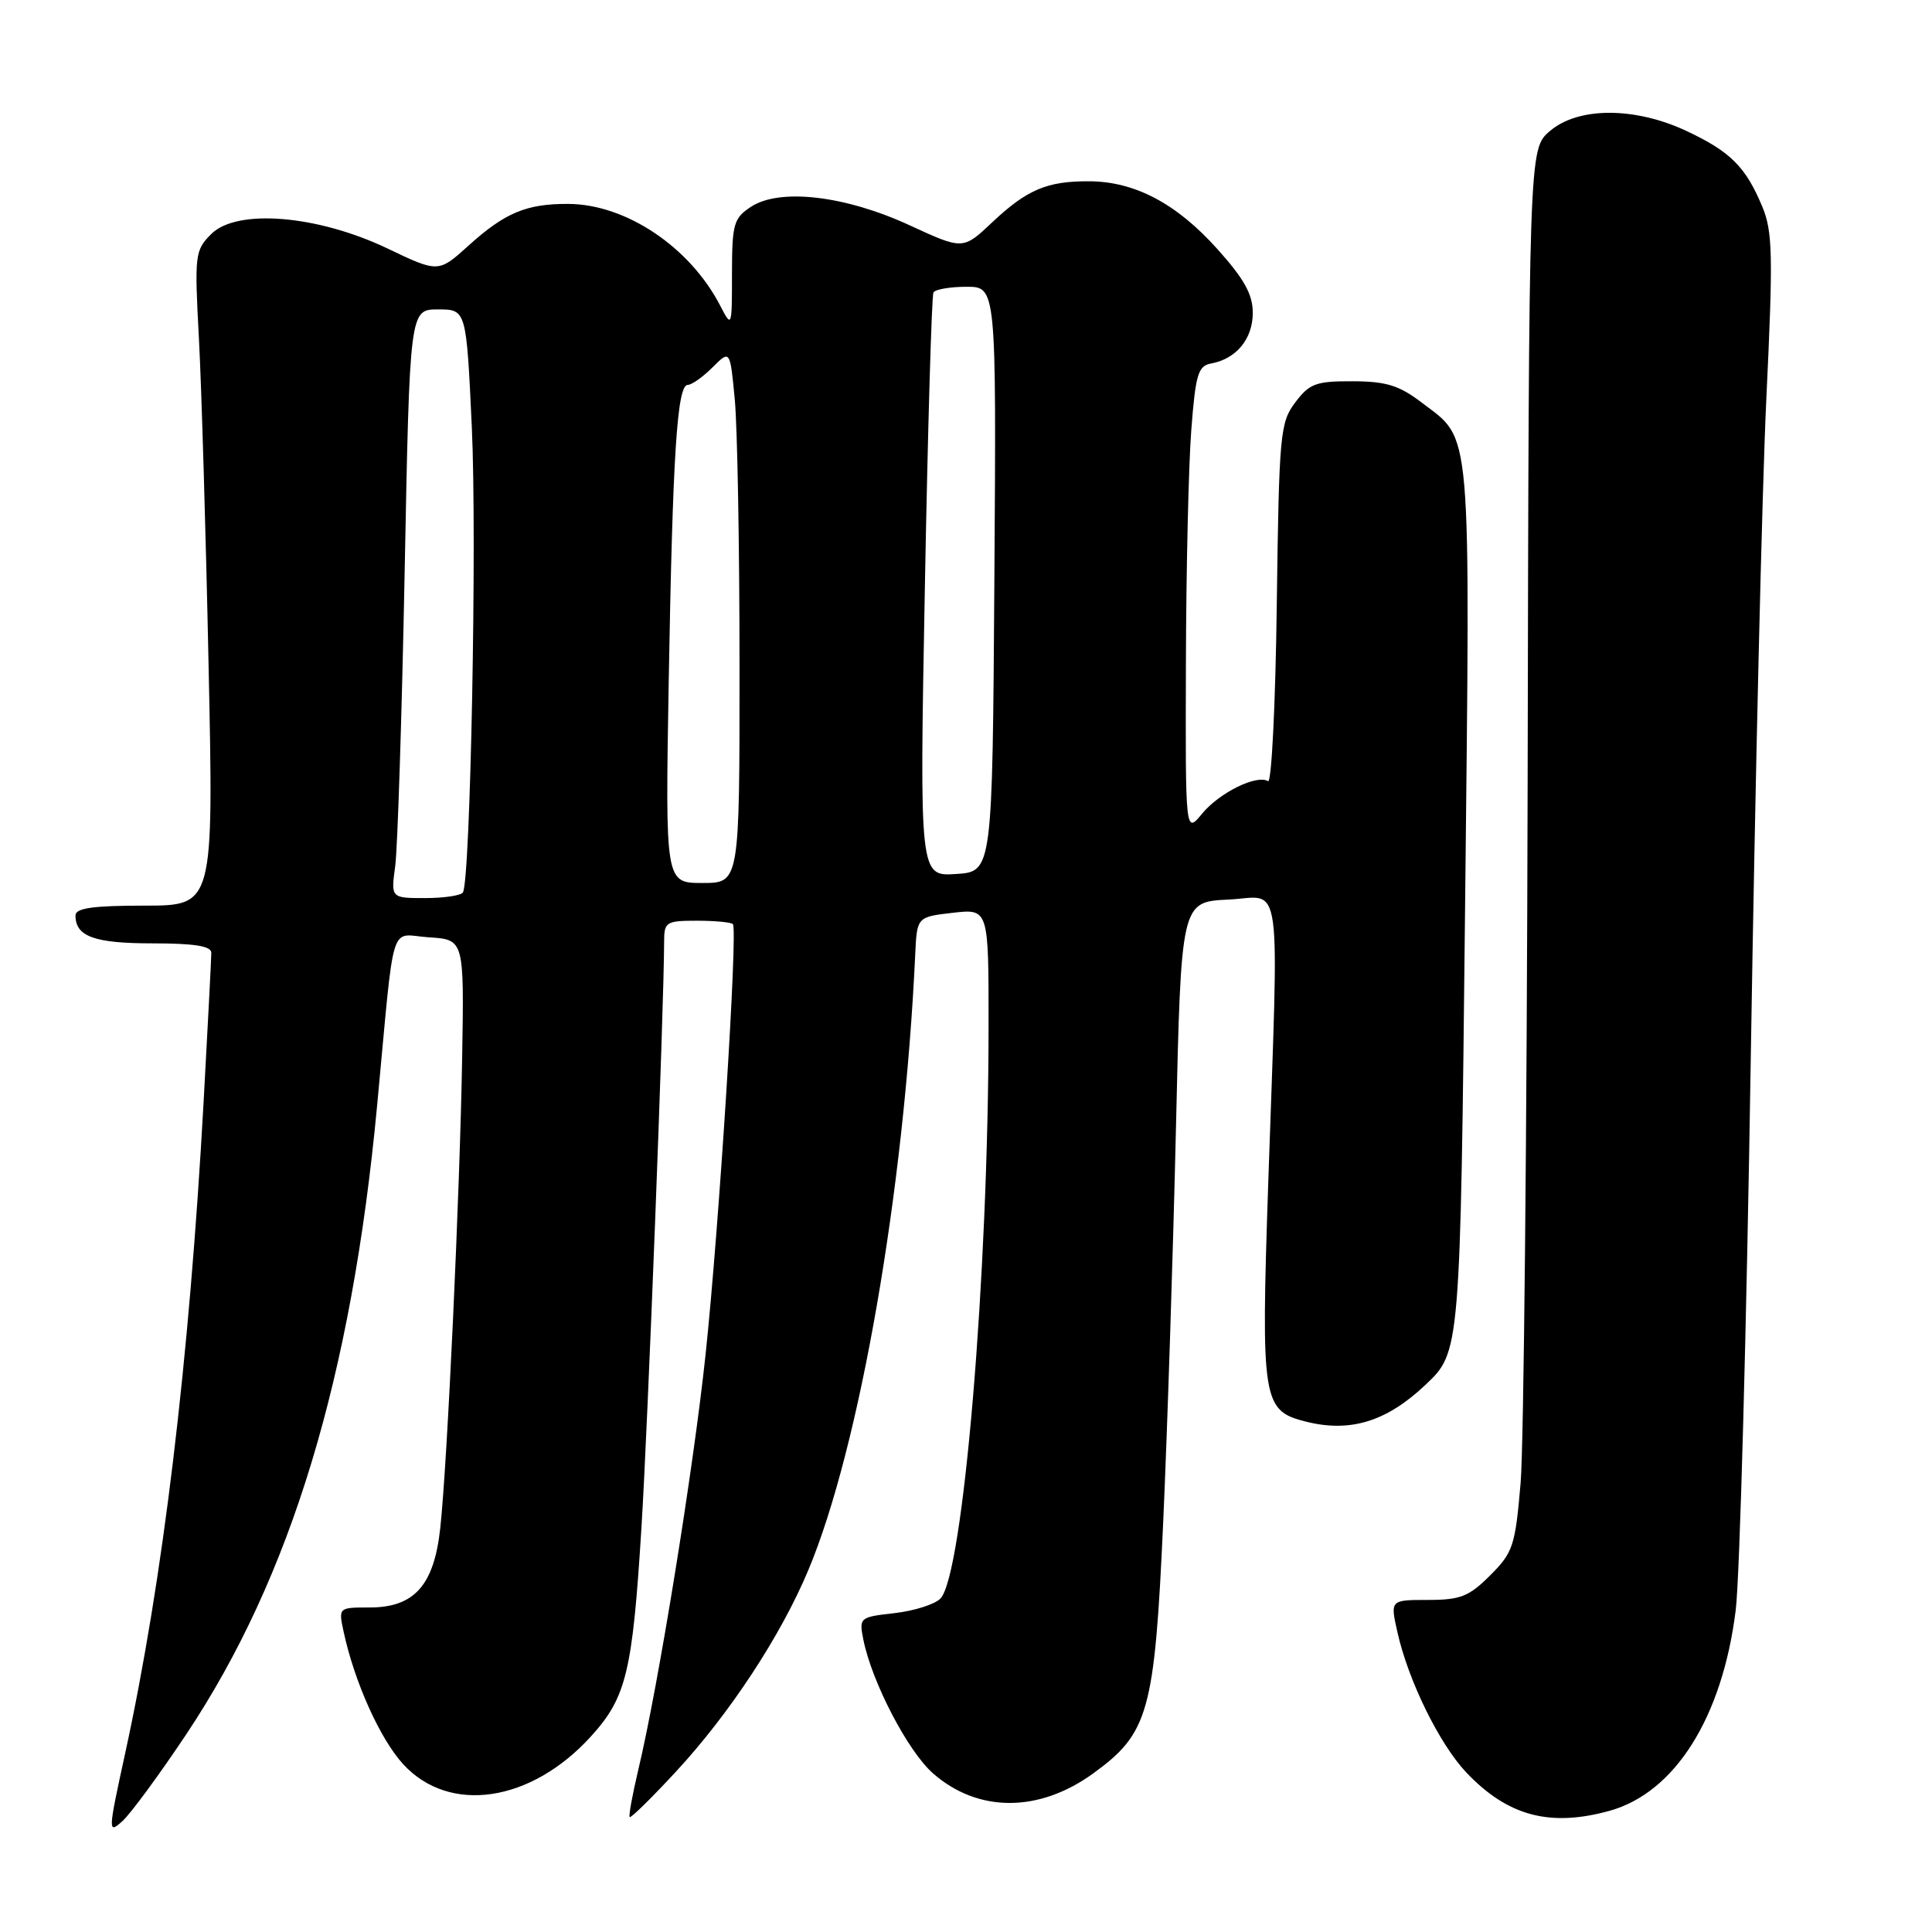 <?xml version="1.0" encoding="UTF-8" standalone="no"?>
<!DOCTYPE svg PUBLIC "-//W3C//DTD SVG 1.1//EN" "http://www.w3.org/Graphics/SVG/1.1/DTD/svg11.dtd" >
<svg xmlns="http://www.w3.org/2000/svg" xmlns:xlink="http://www.w3.org/1999/xlink" version="1.1" viewBox="0 0 256 256">
 <g >
 <path fill="currentColor"
d=" M 24.69 229.79 C 38.56 208.96 46.58 182.53 49.97 146.50 C 52.36 121.10 51.51 123.86 56.83 124.20 C 61.50 124.50 61.50 124.50 61.24 140.00 C 60.94 157.98 59.28 193.80 58.34 202.45 C 57.52 210.06 54.91 213.00 48.97 213.00 C 44.84 213.00 44.84 213.00 45.54 216.25 C 46.98 222.90 50.36 230.42 53.42 233.76 C 59.55 240.45 70.41 238.83 78.37 230.01 C 82.99 224.90 83.81 221.49 84.99 202.50 C 85.84 188.99 87.98 133.56 88.00 124.75 C 88.00 122.17 88.27 122.00 92.33 122.00 C 94.72 122.00 96.87 122.20 97.11 122.45 C 97.79 123.12 95.29 162.52 93.49 179.50 C 91.88 194.69 87.21 223.51 84.58 234.49 C 83.80 237.79 83.28 240.61 83.44 240.77 C 83.60 240.93 86.35 238.23 89.54 234.78 C 96.67 227.09 103.47 216.74 107.11 208.04 C 113.91 191.81 119.82 157.76 121.27 126.50 C 121.50 121.50 121.50 121.50 126.25 120.95 C 131.00 120.41 131.00 120.41 130.99 135.95 C 130.98 168.99 127.63 208.80 124.60 211.83 C 123.83 212.60 121.09 213.46 118.51 213.75 C 113.90 214.27 113.82 214.34 114.40 217.27 C 115.53 222.90 120.30 232.06 123.63 234.98 C 129.58 240.20 137.65 240.21 144.85 234.99 C 152.21 229.66 152.99 226.85 154.13 201.67 C 154.68 189.47 155.44 166.00 155.82 149.50 C 156.50 119.50 156.50 119.50 162.75 119.20 C 170.03 118.86 169.47 114.83 168.04 157.00 C 167.08 185.76 167.27 186.94 173.11 188.39 C 178.95 189.84 183.75 188.35 188.88 183.50 C 193.50 179.14 193.50 179.14 194.13 120.32 C 194.82 55.30 195.09 58.46 188.35 53.32 C 185.40 51.07 183.66 50.53 179.23 50.52 C 174.38 50.50 173.51 50.82 171.63 53.32 C 169.62 55.98 169.48 57.48 169.18 80.09 C 169.01 93.26 168.49 103.80 168.02 103.51 C 166.53 102.59 161.58 105.03 159.29 107.81 C 157.07 110.50 157.07 110.50 157.14 88.00 C 157.17 75.62 157.49 61.68 157.85 57.01 C 158.42 49.58 158.75 48.47 160.50 48.16 C 163.82 47.55 166.00 44.90 166.00 41.45 C 166.00 39.00 164.85 36.94 161.27 32.96 C 155.88 26.96 150.37 24.05 144.32 24.02 C 138.74 23.99 136.08 25.12 131.46 29.47 C 127.60 33.11 127.60 33.11 120.55 29.86 C 112.00 25.91 103.33 24.90 99.51 27.40 C 97.21 28.91 97.00 29.67 96.99 36.27 C 96.99 43.43 96.97 43.47 95.43 40.50 C 91.41 32.73 82.94 27.06 75.32 27.02 C 69.77 26.99 66.91 28.18 62.10 32.53 C 58.09 36.15 58.09 36.15 51.31 32.91 C 42.04 28.49 31.38 27.62 27.99 31.01 C 25.83 33.17 25.76 33.74 26.36 44.88 C 26.70 51.27 27.28 70.79 27.64 88.25 C 28.31 120.00 28.31 120.00 19.15 120.00 C 12.31 120.00 10.00 120.33 10.00 121.30 C 10.00 124.09 12.50 125.00 20.20 125.00 C 25.77 125.00 28.00 125.36 28.00 126.25 C 28.00 126.94 27.54 135.82 26.98 146.00 C 25.07 180.43 21.60 209.30 16.59 232.30 C 14.30 242.80 14.29 243.05 16.23 241.30 C 17.32 240.31 21.13 235.13 24.69 229.79 Z  M 213.28 239.94 C 221.95 237.53 228.23 227.54 229.99 213.36 C 230.53 209.04 231.43 176.03 231.99 140.00 C 232.56 103.97 233.48 64.74 234.05 52.81 C 234.96 33.76 234.89 30.67 233.50 27.35 C 231.31 22.11 229.29 20.09 223.50 17.37 C 216.63 14.14 209.11 14.14 205.35 17.38 C 202.58 19.76 202.58 19.76 202.42 103.63 C 202.32 149.76 201.91 191.54 201.49 196.49 C 200.78 204.84 200.49 205.71 197.46 208.74 C 194.65 211.55 193.51 212.00 189.21 212.00 C 184.21 212.00 184.21 212.00 185.16 216.25 C 186.59 222.67 190.73 231.10 194.30 234.87 C 199.78 240.64 205.37 242.13 213.28 239.94 Z  M 52.37 114.75 C 52.68 112.41 53.25 94.86 53.62 75.75 C 54.29 41.00 54.29 41.00 58.04 41.00 C 61.79 41.00 61.79 41.00 62.52 56.64 C 63.21 71.31 62.34 116.61 61.34 118.25 C 61.09 118.66 58.84 119.00 56.34 119.00 C 51.79 119.00 51.79 119.00 52.37 114.75 Z  M 88.61 90.25 C 89.13 60.19 89.72 51.00 91.13 51.00 C 91.66 51.00 93.14 49.95 94.42 48.67 C 96.74 46.35 96.74 46.35 97.36 52.92 C 97.71 56.54 97.99 72.44 97.99 88.25 C 98.00 117.00 98.00 117.00 93.08 117.00 C 88.15 117.00 88.15 117.00 88.61 90.25 Z  M 122.55 77.81 C 122.94 56.74 123.45 39.16 123.69 38.75 C 123.92 38.34 125.90 38.00 128.07 38.00 C 132.02 38.00 132.02 38.00 131.76 76.75 C 131.50 115.50 131.50 115.50 126.67 115.81 C 121.84 116.12 121.84 116.12 122.55 77.81 Z "/>
</g>
</svg>